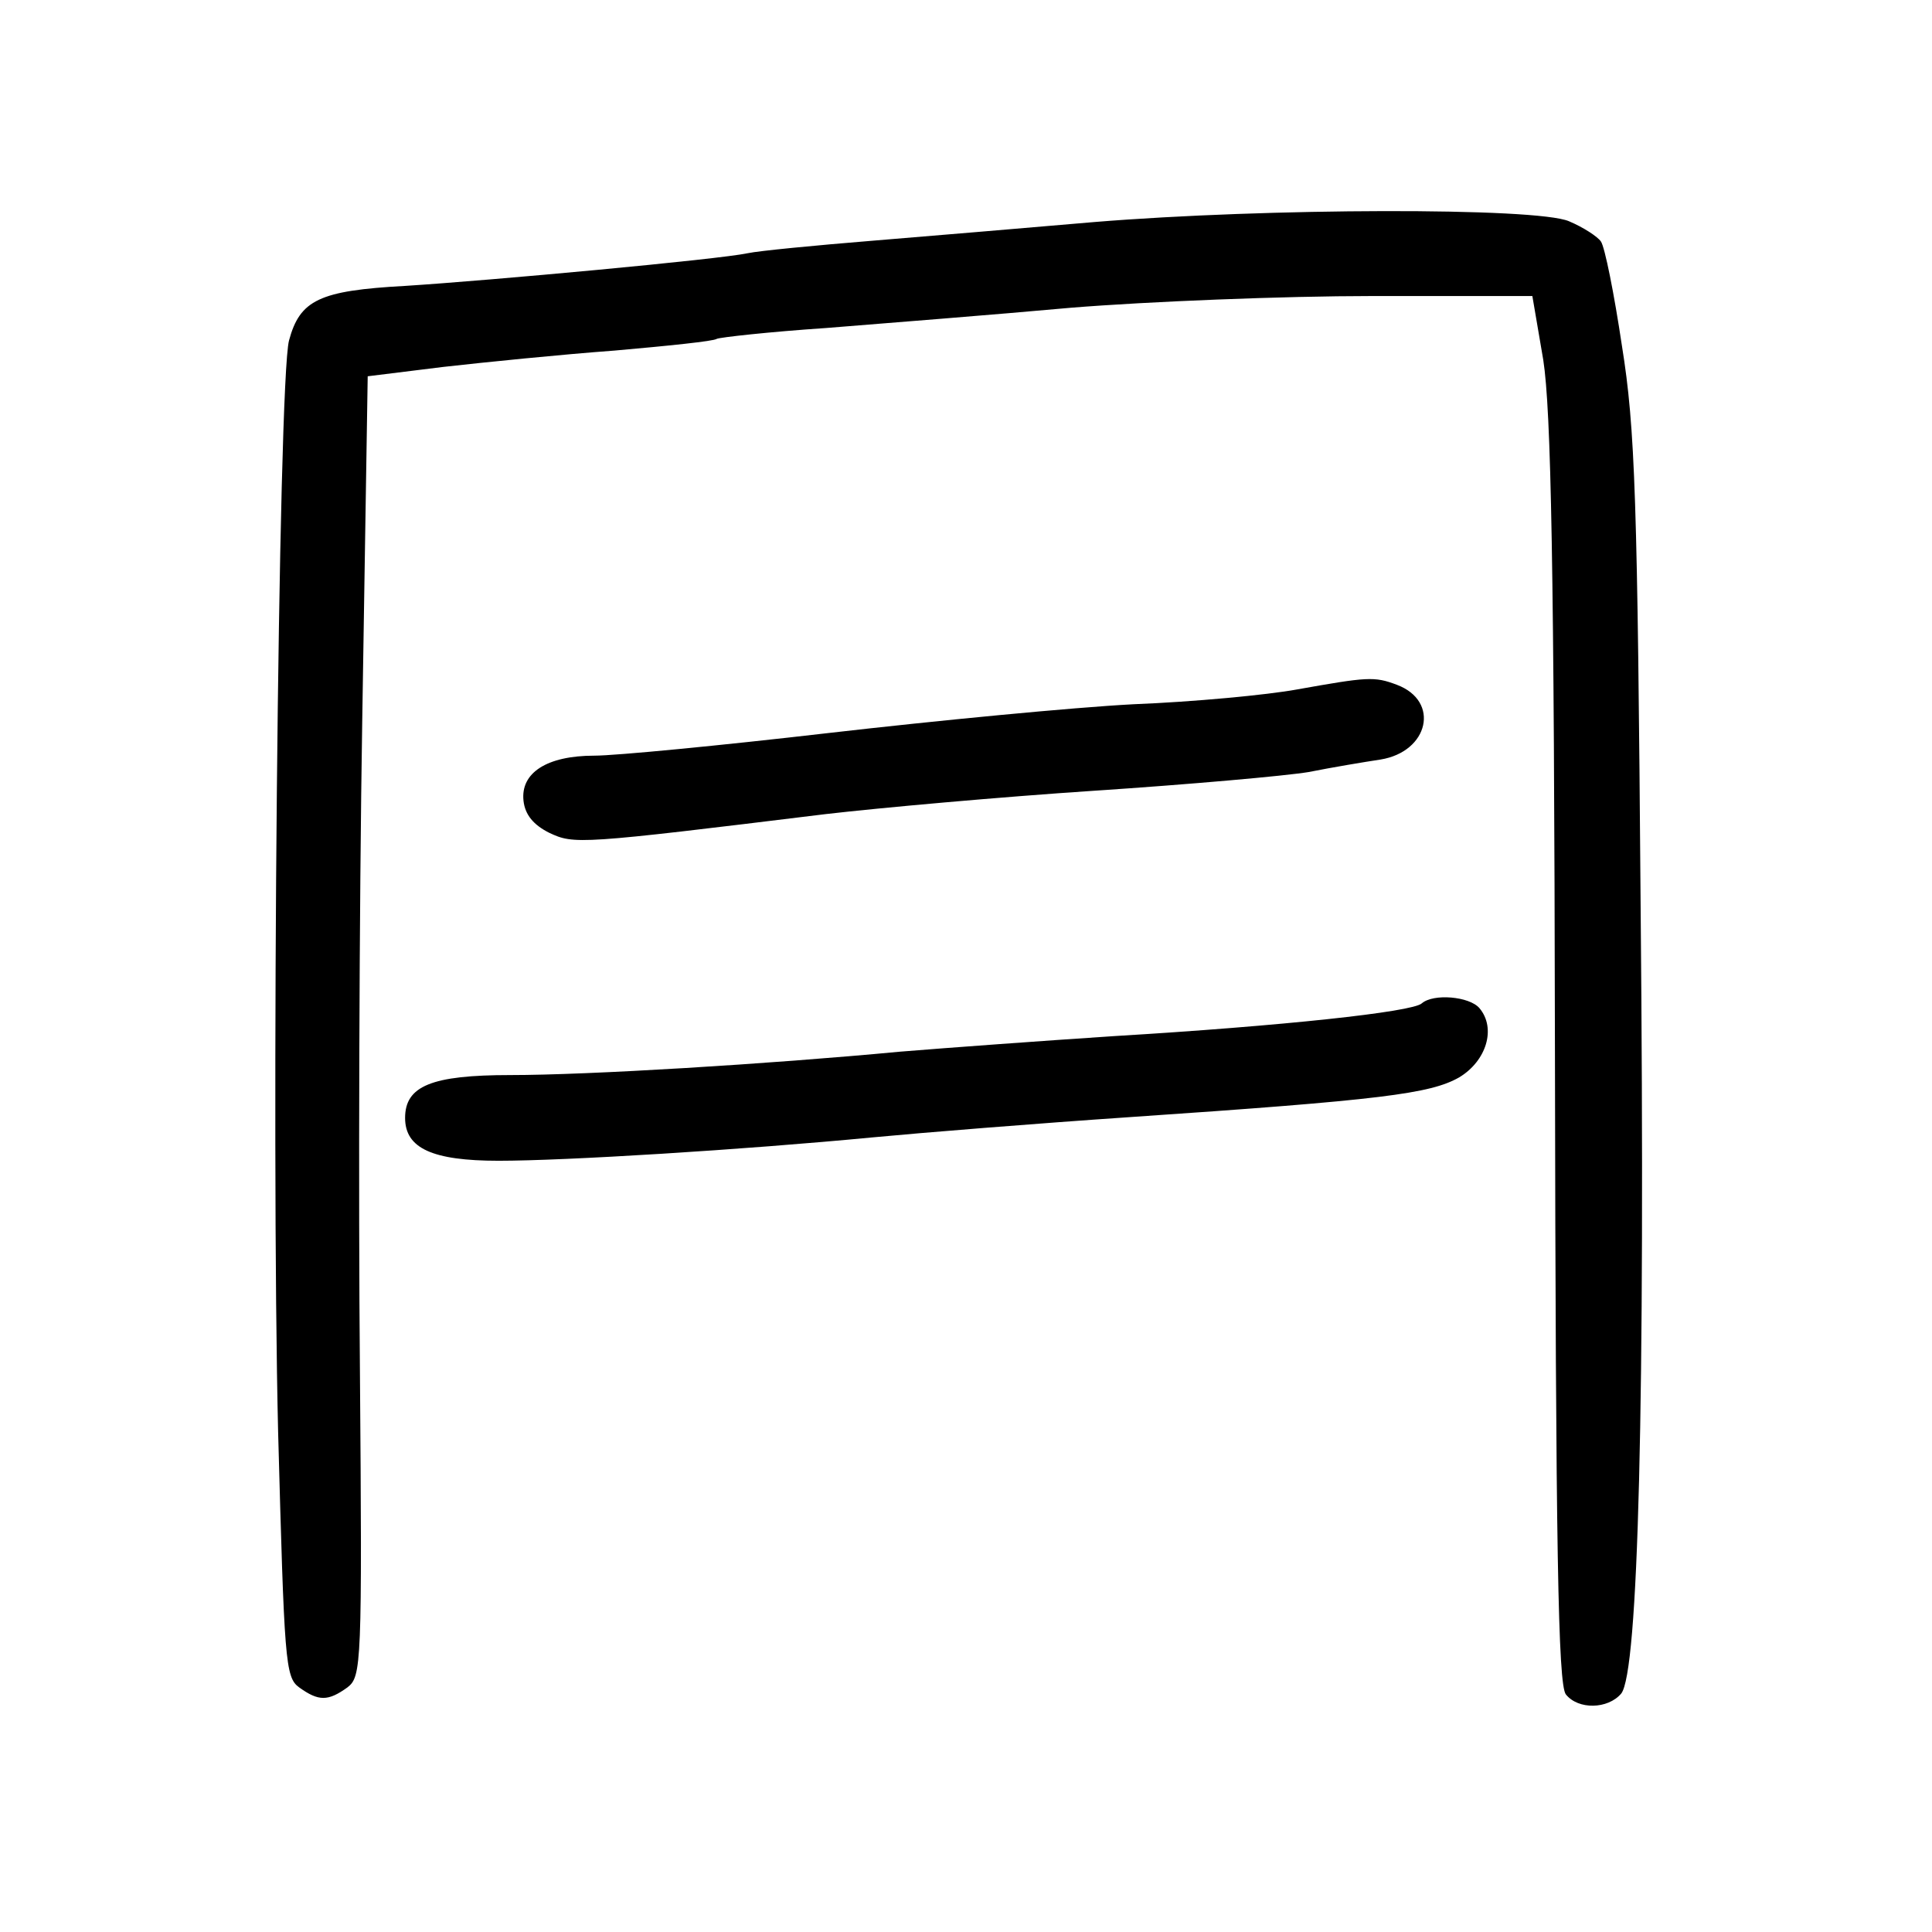 <?xml version="1.0" standalone="no"?>
<!DOCTYPE svg PUBLIC "-//W3C//DTD SVG 20010904//EN"
 "http://www.w3.org/TR/2001/REC-SVG-20010904/DTD/svg10.dtd">
<svg version="1.0" xmlns="http://www.w3.org/2000/svg"
 width="248pt" height="248pt" viewBox="0 0 248 248"
 preserveAspectRatio="xMidYMid meet">
<g transform="translate(0,248) scale(0.1,-0.1)"
fill="#000000" stroke="none">
<path d="M1405 2195 c-82 -7 -211 -18 -285 -24 -74 -6 -146 -13 -160 -16 -37
-8 -330 -35 -440 -42 -110 -6 -135 -18 -149 -70 -14 -53 -23 -1025 -14 -1401
8 -294 9 -315 27 -328 25 -18 37 -18 62 0 18 14 19 28 16 408 -2 216 -1 591 3
834 l7 441 97 12 c53 6 152 16 220 21 68 6 127 12 131 15 4 2 67 9 141 14 74
6 215 17 314 26 99 8 273 15 386 15 l206 0 14 -82 c10 -65 14 -259 15 -890 1
-638 4 -810 14 -823 16 -20 54 -19 71 1 22 27 31 369 25 1009 -4 526 -7 615
-24 721 -10 67 -22 127 -27 134 -4 6 -22 18 -41 26 -42 18 -389 17 -609 -1z"/>
<path d="M1665 1595 c-38 -7 -133 -16 -210 -19 -77 -4 -253 -21 -392 -37 -138
-16 -273 -29 -300 -29 -61 0 -95 -22 -91 -58 2 -18 13 -31 33 -41 32 -15 37
-15 355 24 69 8 224 22 345 30 121 8 245 19 275 24 30 6 72 13 92 16 62 10 77
75 21 96 -29 11 -38 10 -128 -6z"/>
<path d="M1825 1192 c-12 -11 -179 -29 -395 -42 -91 -6 -214 -15 -275 -20
-169 -16 -400 -30 -500 -30 -101 0 -135 -14 -135 -55 0 -39 35 -55 120 -55 86
0 313 14 480 30 63 6 212 18 330 26 324 22 386 30 423 51 35 21 48 63 26 89
-13 15 -59 19 -74 6z"/>
</g>
</svg>
